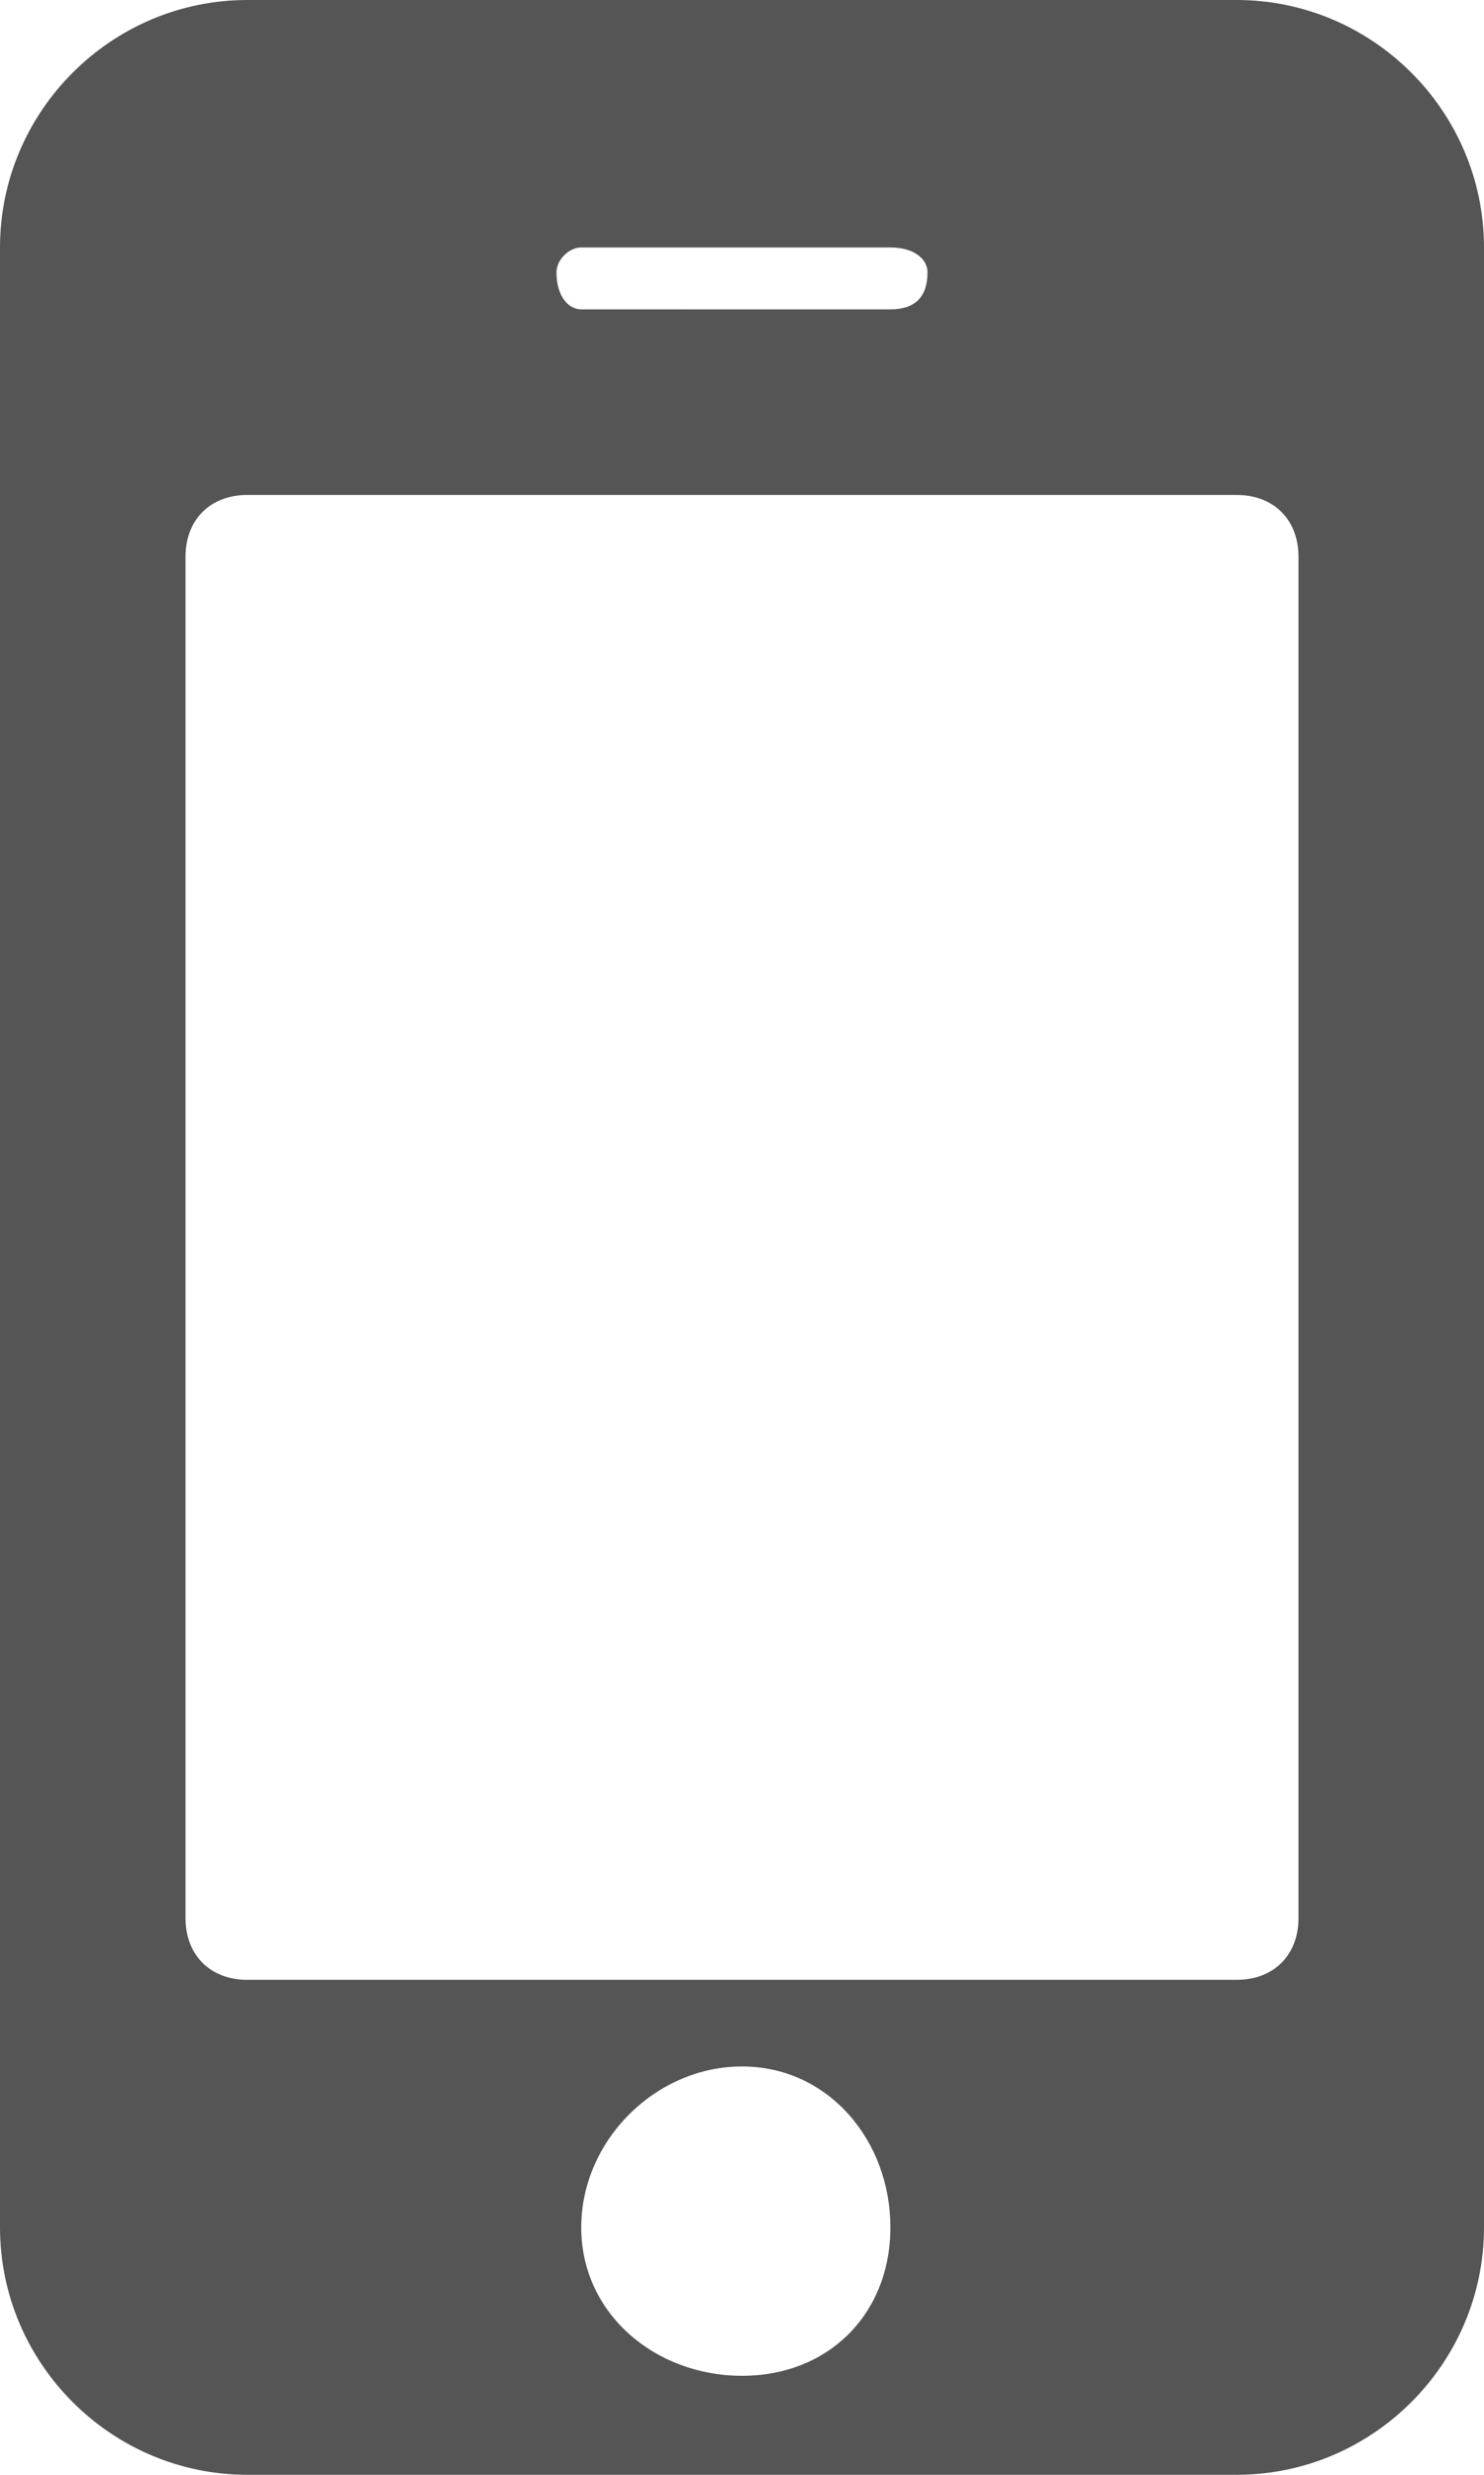 <svg version="1.2" xmlns="http://www.w3.org/2000/svg" width="12" height="20"><path fill-rule="evenodd" d="M7.2 18c0 .7-.5 1.2-1.2 1.2s-1.3-.5-1.3-1.2.6-1.3 1.3-1.3c.7 0 1.2.6 1.2 1.3zm3.3-2.5c0 .3-.2.5-.5.5H2c-.3 0-.5-.2-.5-.5v-11c0-.3.2-.5.5-.5h8c.3 0 .5.2.5.5zm-3-13.3c0 .2-.1.3-.3.3H4.7c-.1 0-.2-.1-.2-.3 0-.1.1-.2.2-.2h2.5c.2 0 .3.1.3.2zM12 2c0-1.1-.9-2-2-2H2C.9 0 0 .9 0 2v16c0 1.1.9 2 2 2h8c1.1 0 2-.9 2-2z" style="fill:#555"/></svg>
